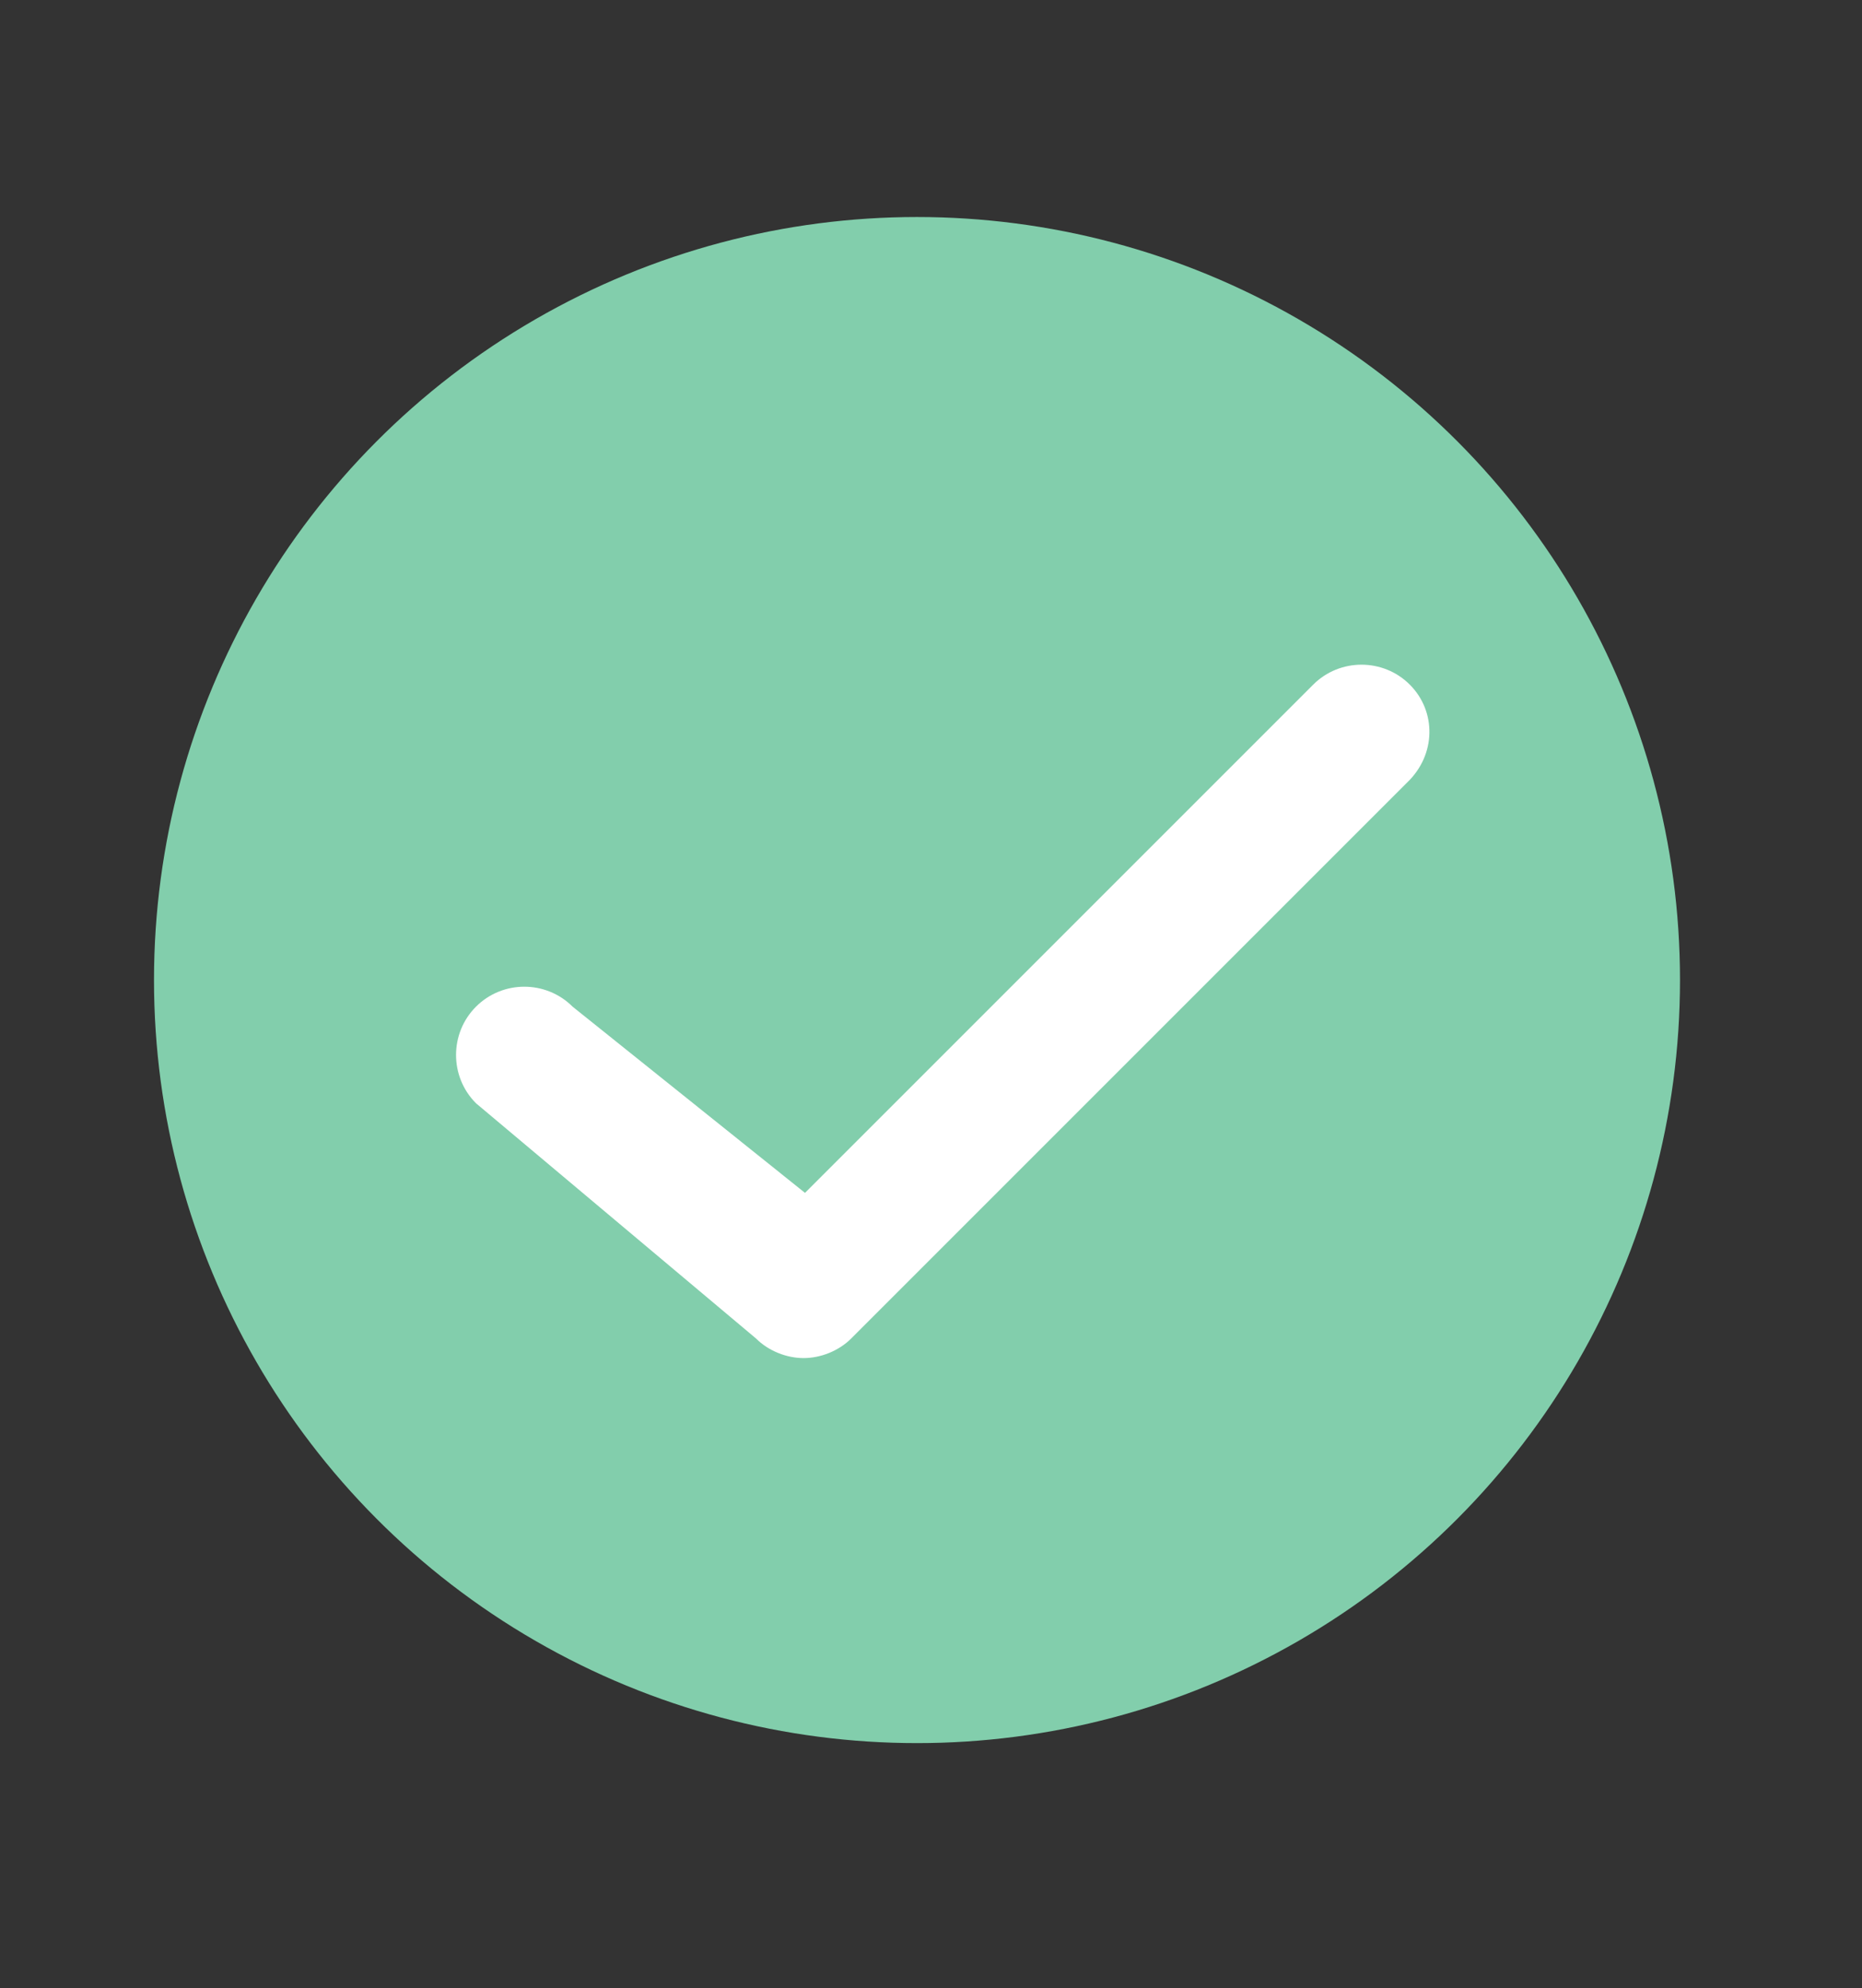 <?xml version="1.0" encoding="utf-8"?>
<!-- Generator: Adobe Illustrator 19.0.1, SVG Export Plug-In . SVG Version: 6.00 Build 0)  -->
<svg version="1.1" id="Layer_1" xmlns="http://www.w3.org/2000/svg" xmlns:xlink="http://www.w3.org/1999/xlink" x="0px" y="0px"
	 viewBox="0 0 133 142" style="enable-background:new 0 0 133 142;" xml:space="preserve">
<rect x="0" y="0" width="133" height="142" fill="#333333" stroke="none"/>
<style type="text/css">
	.st0{fill:#82CEAC;}
	.st1{fill:#FFFFFF;}
</style>
<g>
	<circle id="XMLID_2101_" class="st0" cx="65.5" cy="70" r="54.5"/>
	<path id="XMLID_2100_" class="st1" d="M100.7,48.9c-1.9-1.9-5-1.9-6.9,0L57.5,85.2L40.9,71.9c-1.9-1.9-5-1.9-6.9,0
		c-1.9,1.9-1.9,5,0,6.9l20,16.8c0.9,0.9,2.2,1.4,3.4,1.4c1.2,0,2.5-0.5,3.4-1.4l39.7-39.7C102.6,53.9,102.6,50.8,100.7,48.9z"/>
</g>
</svg>
